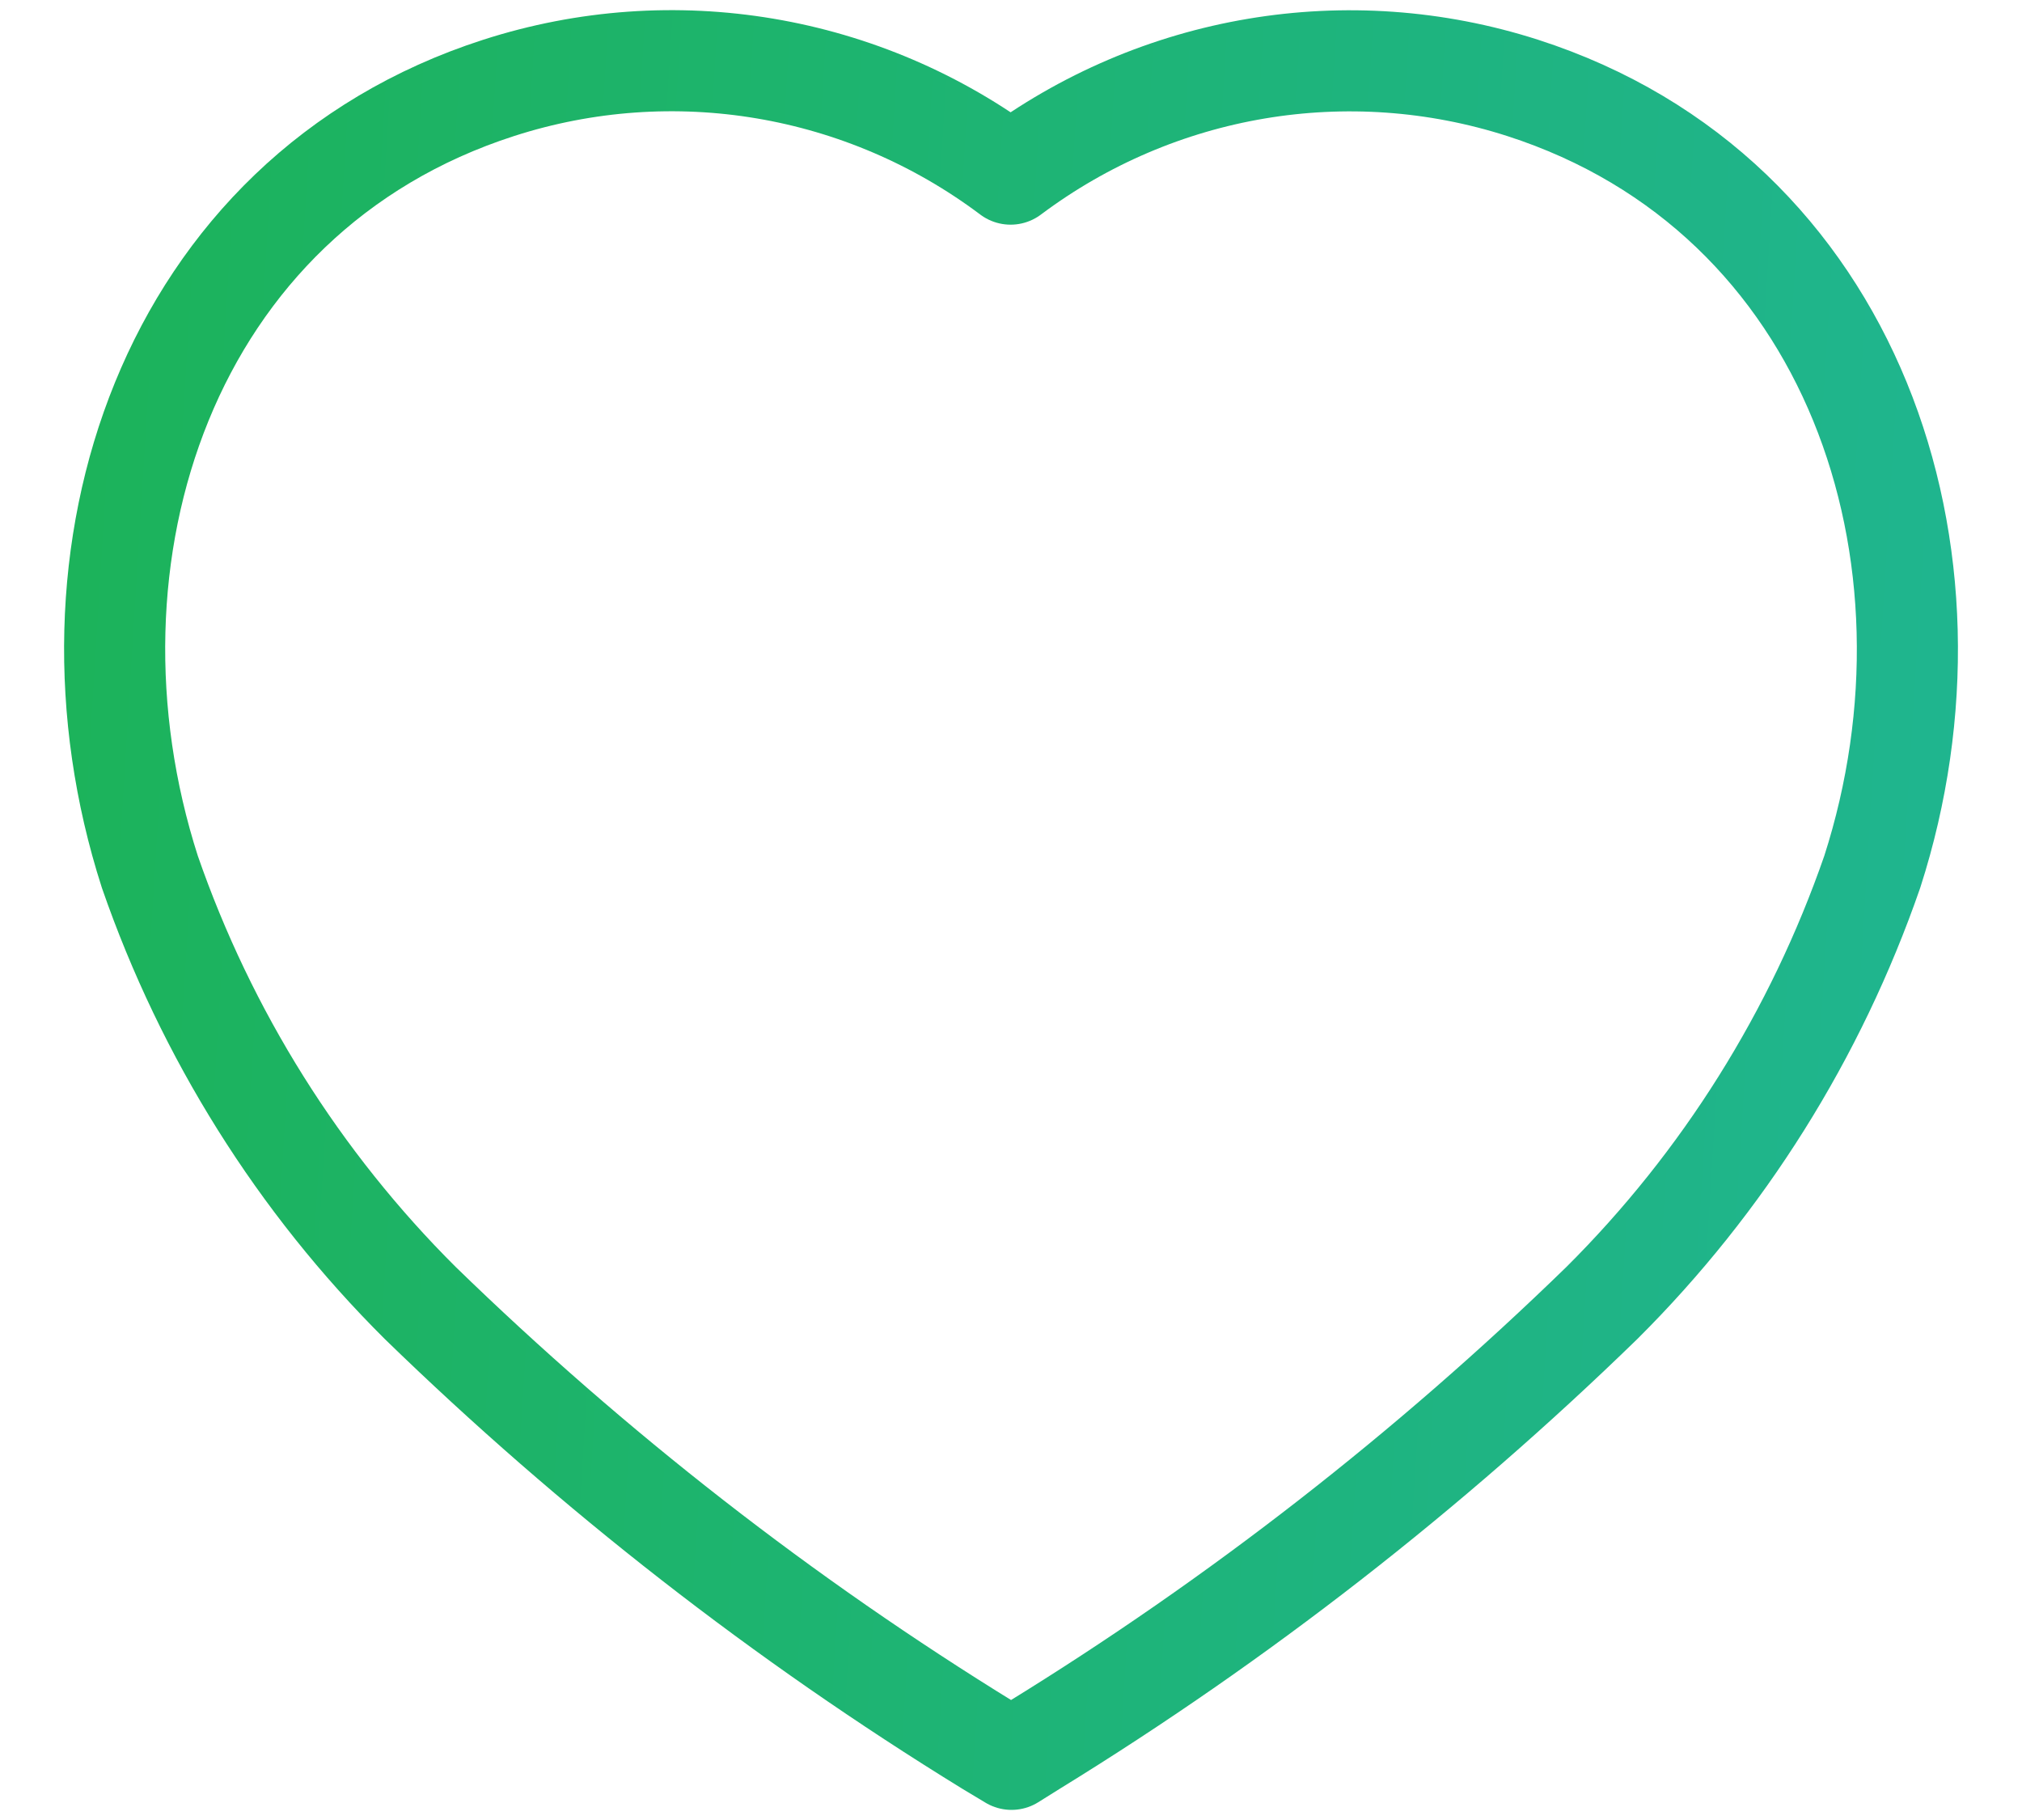 <svg width="20" height="18" viewBox="0 0 20 18" fill="none" xmlns="http://www.w3.org/2000/svg">
<path fill-rule="evenodd" clip-rule="evenodd" d="M9.777 17.263C7.751 16.017 5.867 14.549 4.157 12.887C2.955 11.691 2.04 10.232 1.482 8.622C0.478 5.5 1.651 1.926 4.933 0.869C6.659 0.313 8.543 0.631 9.996 1.722C11.451 0.632 13.334 0.315 15.06 0.869C18.342 1.926 19.524 5.5 18.519 8.622C17.961 10.232 17.046 11.691 15.844 12.887C14.135 14.549 12.25 16.017 10.224 17.263L10.005 17.4L9.777 17.263Z" stroke="url(#paint0_linear_2346_29659)" stroke-linejoin="round"/>
<defs>
<linearGradient id="paint0_linear_2346_29659" x1="1.134" y1="0.6" x2="23.015" y2="1.959" gradientUnits="userSpaceOnUse">
<stop stop-color="#1CB35B"/>
<stop offset="1" stop-color="#20B598"/>
</linearGradient>
</defs>
</svg>
